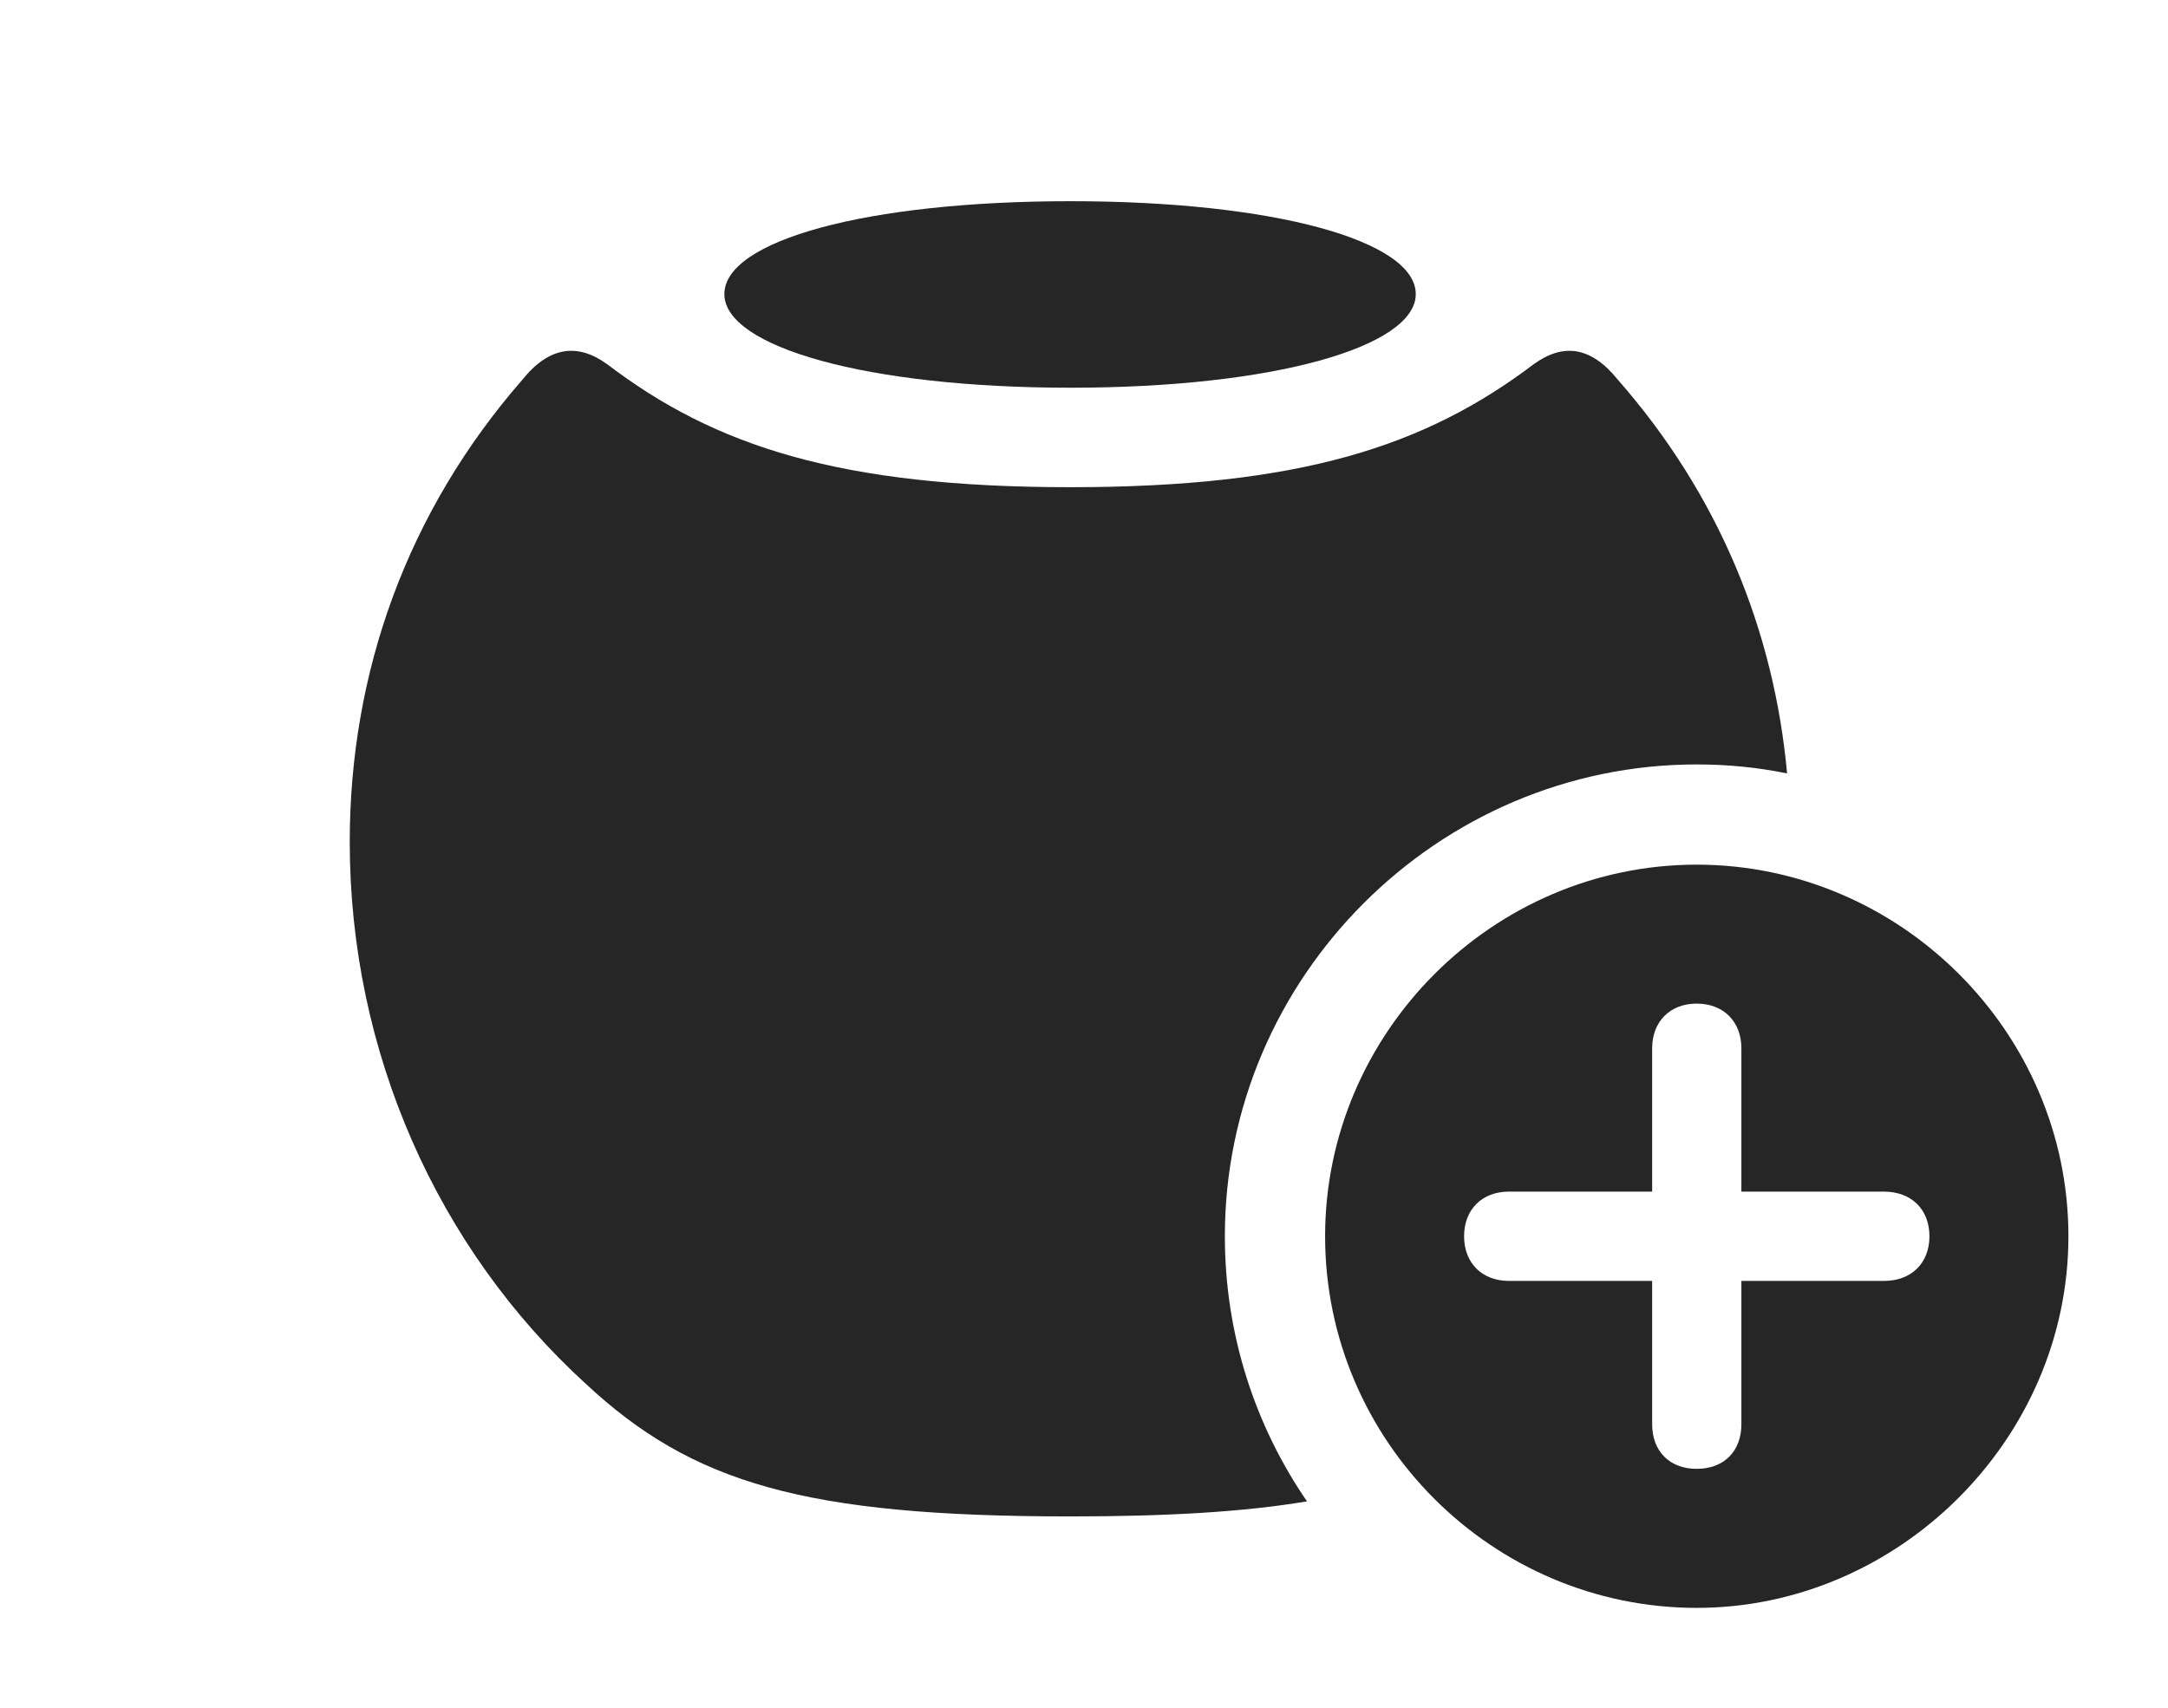 <?xml version="1.0" encoding="UTF-8"?>
<!--Generator: Apple Native CoreSVG 341-->
<!DOCTYPE svg
PUBLIC "-//W3C//DTD SVG 1.1//EN"
       "http://www.w3.org/Graphics/SVG/1.1/DTD/svg11.dtd">
<svg version="1.1" xmlns="http://www.w3.org/2000/svg" xmlns:xlink="http://www.w3.org/1999/xlink" viewBox="0 0 28.936 22.803">
 <g>
  <rect height="22.803" opacity="0" width="28.936" x="0" y="0"/>
  <path d="M21.592 5.068C22.933 6.595 23.677 8.406 23.852 10.325C23.462 10.245 23.059 10.205 22.646 10.205C19.189 10.205 16.348 13.047 16.348 16.504C16.348 17.814 16.752 19.034 17.444 20.043C16.602 20.184 15.581 20.244 14.287 20.244C10.732 20.244 9.238 19.795 7.822 18.477C5.83 16.66 4.668 14.033 4.668 11.24C4.668 8.984 5.43 6.836 6.973 5.068C7.334 4.619 7.715 4.58 8.105 4.863C9.541 5.957 11.211 6.504 14.287 6.504C17.354 6.504 19.023 5.957 20.469 4.863C20.859 4.58 21.23 4.619 21.592 5.068Z" fill="black" fill-opacity="0.85"/>
  <path d="M18.896 3.926C18.896 4.629 17.002 5.176 14.287 5.176C11.562 5.176 9.668 4.629 9.668 3.926C9.668 3.213 11.562 2.686 14.287 2.686C17.002 2.686 18.896 3.213 18.896 3.926Z" fill="black" fill-opacity="0.85"/>
  <path d="M27.607 16.504C27.607 19.219 25.332 21.465 22.646 21.465C19.922 21.465 17.686 19.238 17.686 16.504C17.686 13.789 19.922 11.543 22.646 11.543C25.361 11.543 27.607 13.779 27.607 16.504ZM22.051 13.994L22.051 15.908L20.137 15.908C19.785 15.908 19.541 16.143 19.541 16.504C19.541 16.865 19.785 17.1 20.137 17.1L22.051 17.1L22.051 19.014C22.051 19.375 22.285 19.609 22.646 19.609C23.008 19.609 23.242 19.375 23.242 19.014L23.242 17.1L25.146 17.1C25.508 17.1 25.752 16.865 25.752 16.504C25.752 16.143 25.508 15.908 25.146 15.908L23.242 15.908L23.242 13.994C23.242 13.643 23.008 13.398 22.646 13.398C22.285 13.398 22.051 13.643 22.051 13.994Z" fill="black" fill-opacity="0.85"/>
 </g>
</svg>
